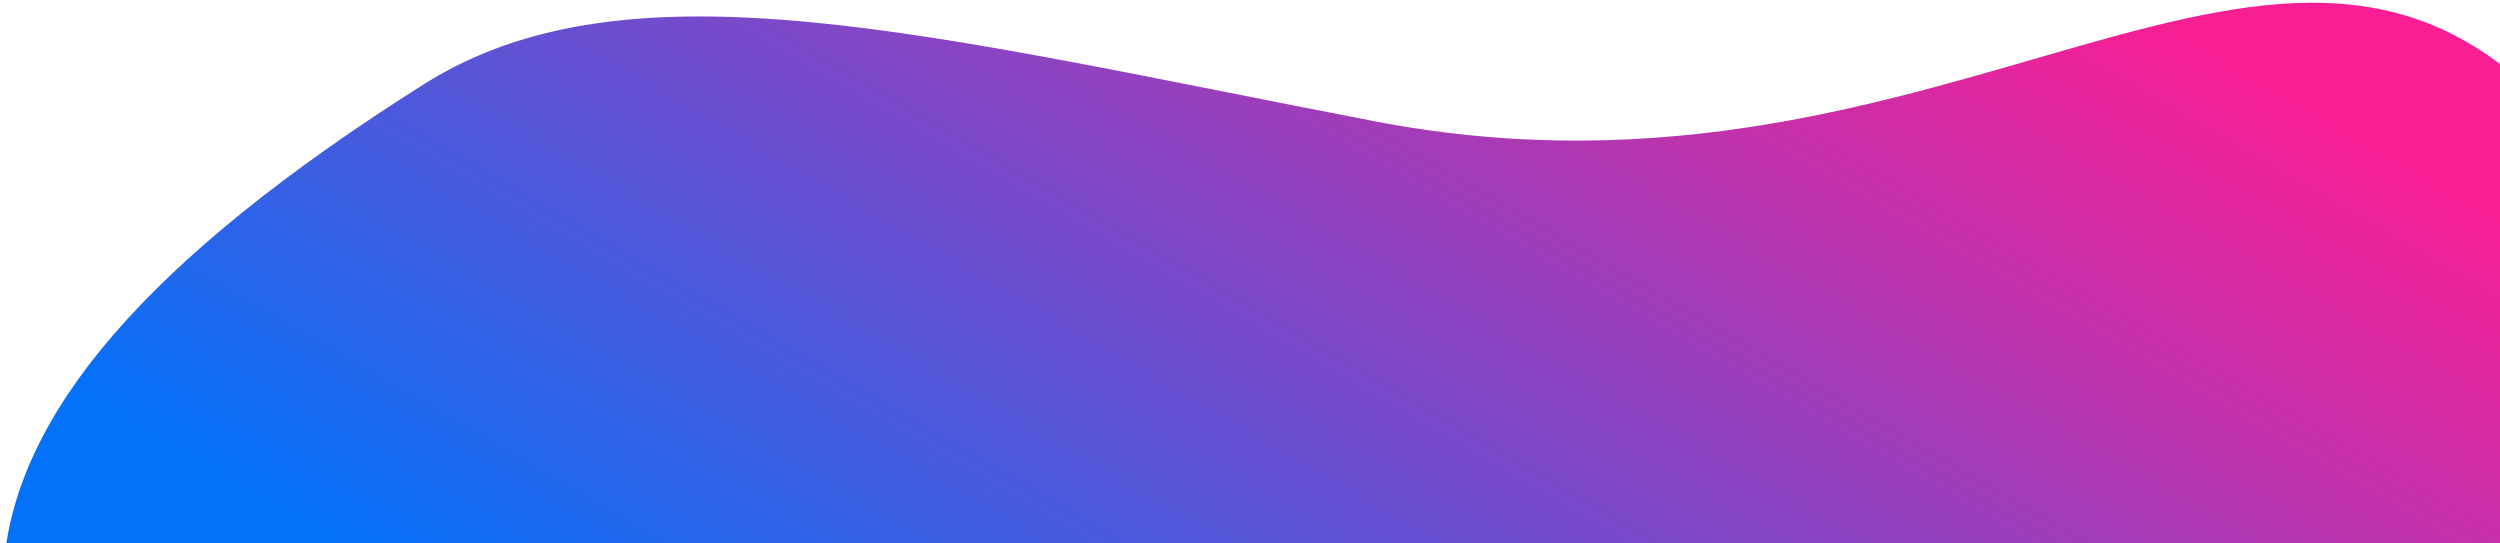 <svg width="704" height="153" viewBox="0 0 704 153" fill="none" xmlns="http://www.w3.org/2000/svg">
<path d="M720.827 33.859C821.867 148.737 535.586 260.367 431.815 324.884C358.899 370.217 233.896 642.874 123.467 538.216C13.038 433.557 192.297 378.228 82.577 288.217C-27.143 198.206 -37.383 122.609 119.433 23.678C177.177 -12.751 261.976 10.072 387.132 34.157C551.331 65.756 643.075 -54.543 720.827 33.859Z" fill="url(#paint0_linear)"/>
<defs>
<linearGradient id="paint0_linear" x1="30.5" y1="115.5" x2="223.118" y2="-216.736" gradientUnits="userSpaceOnUse">
<stop stop-color="#0471F9"/>
<stop offset="1" stop-color="#F81F95"/>
</linearGradient>
</defs>
</svg>
